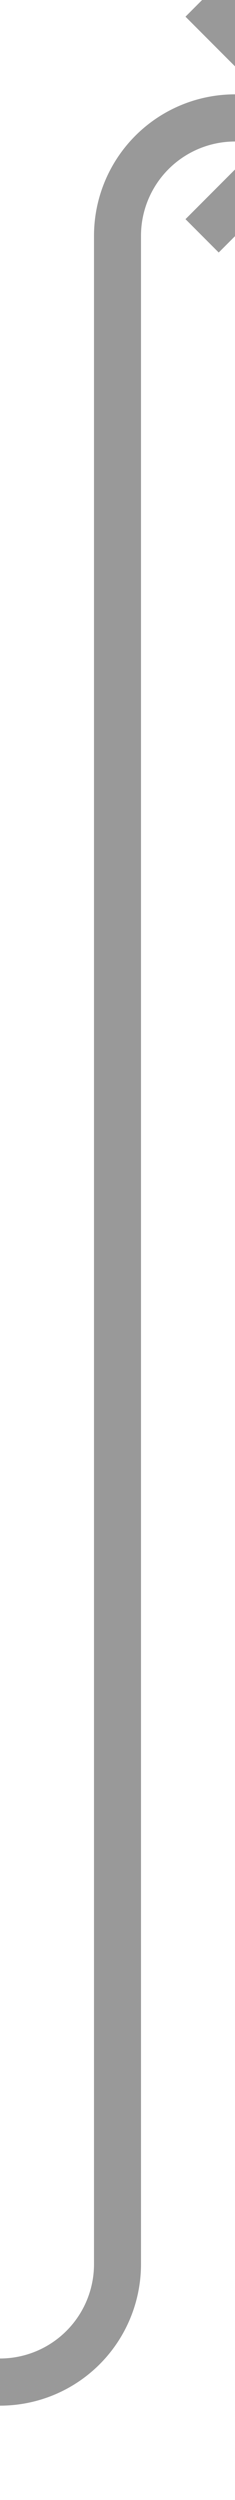 ﻿<?xml version="1.0" encoding="utf-8"?>
<svg version="1.1" xmlns:xlink="http://www.w3.org/1999/xlink" width="10px" height="106px" preserveAspectRatio="xMidYMin meet" viewBox="2846 1585  8 106" xmlns="http://www.w3.org/2000/svg">
  <path d="M 2668 1686  L 2845 1686  A 5 5 0 0 0 2850 1681 L 2850 1595  A 5 5 0 0 1 2855 1590 L 2858 1590  " stroke-width="2" stroke="#999999" fill="none" />
  <path d="M 2852.893 1585.707  L 2857.186 1590  L 2852.893 1594.293  L 2854.307 1595.707  L 2859.307 1590.707  L 2860.014 1590  L 2859.307 1589.293  L 2854.307 1584.293  L 2852.893 1585.707  Z " fill-rule="nonzero" fill="#999999" stroke="none" />
</svg>